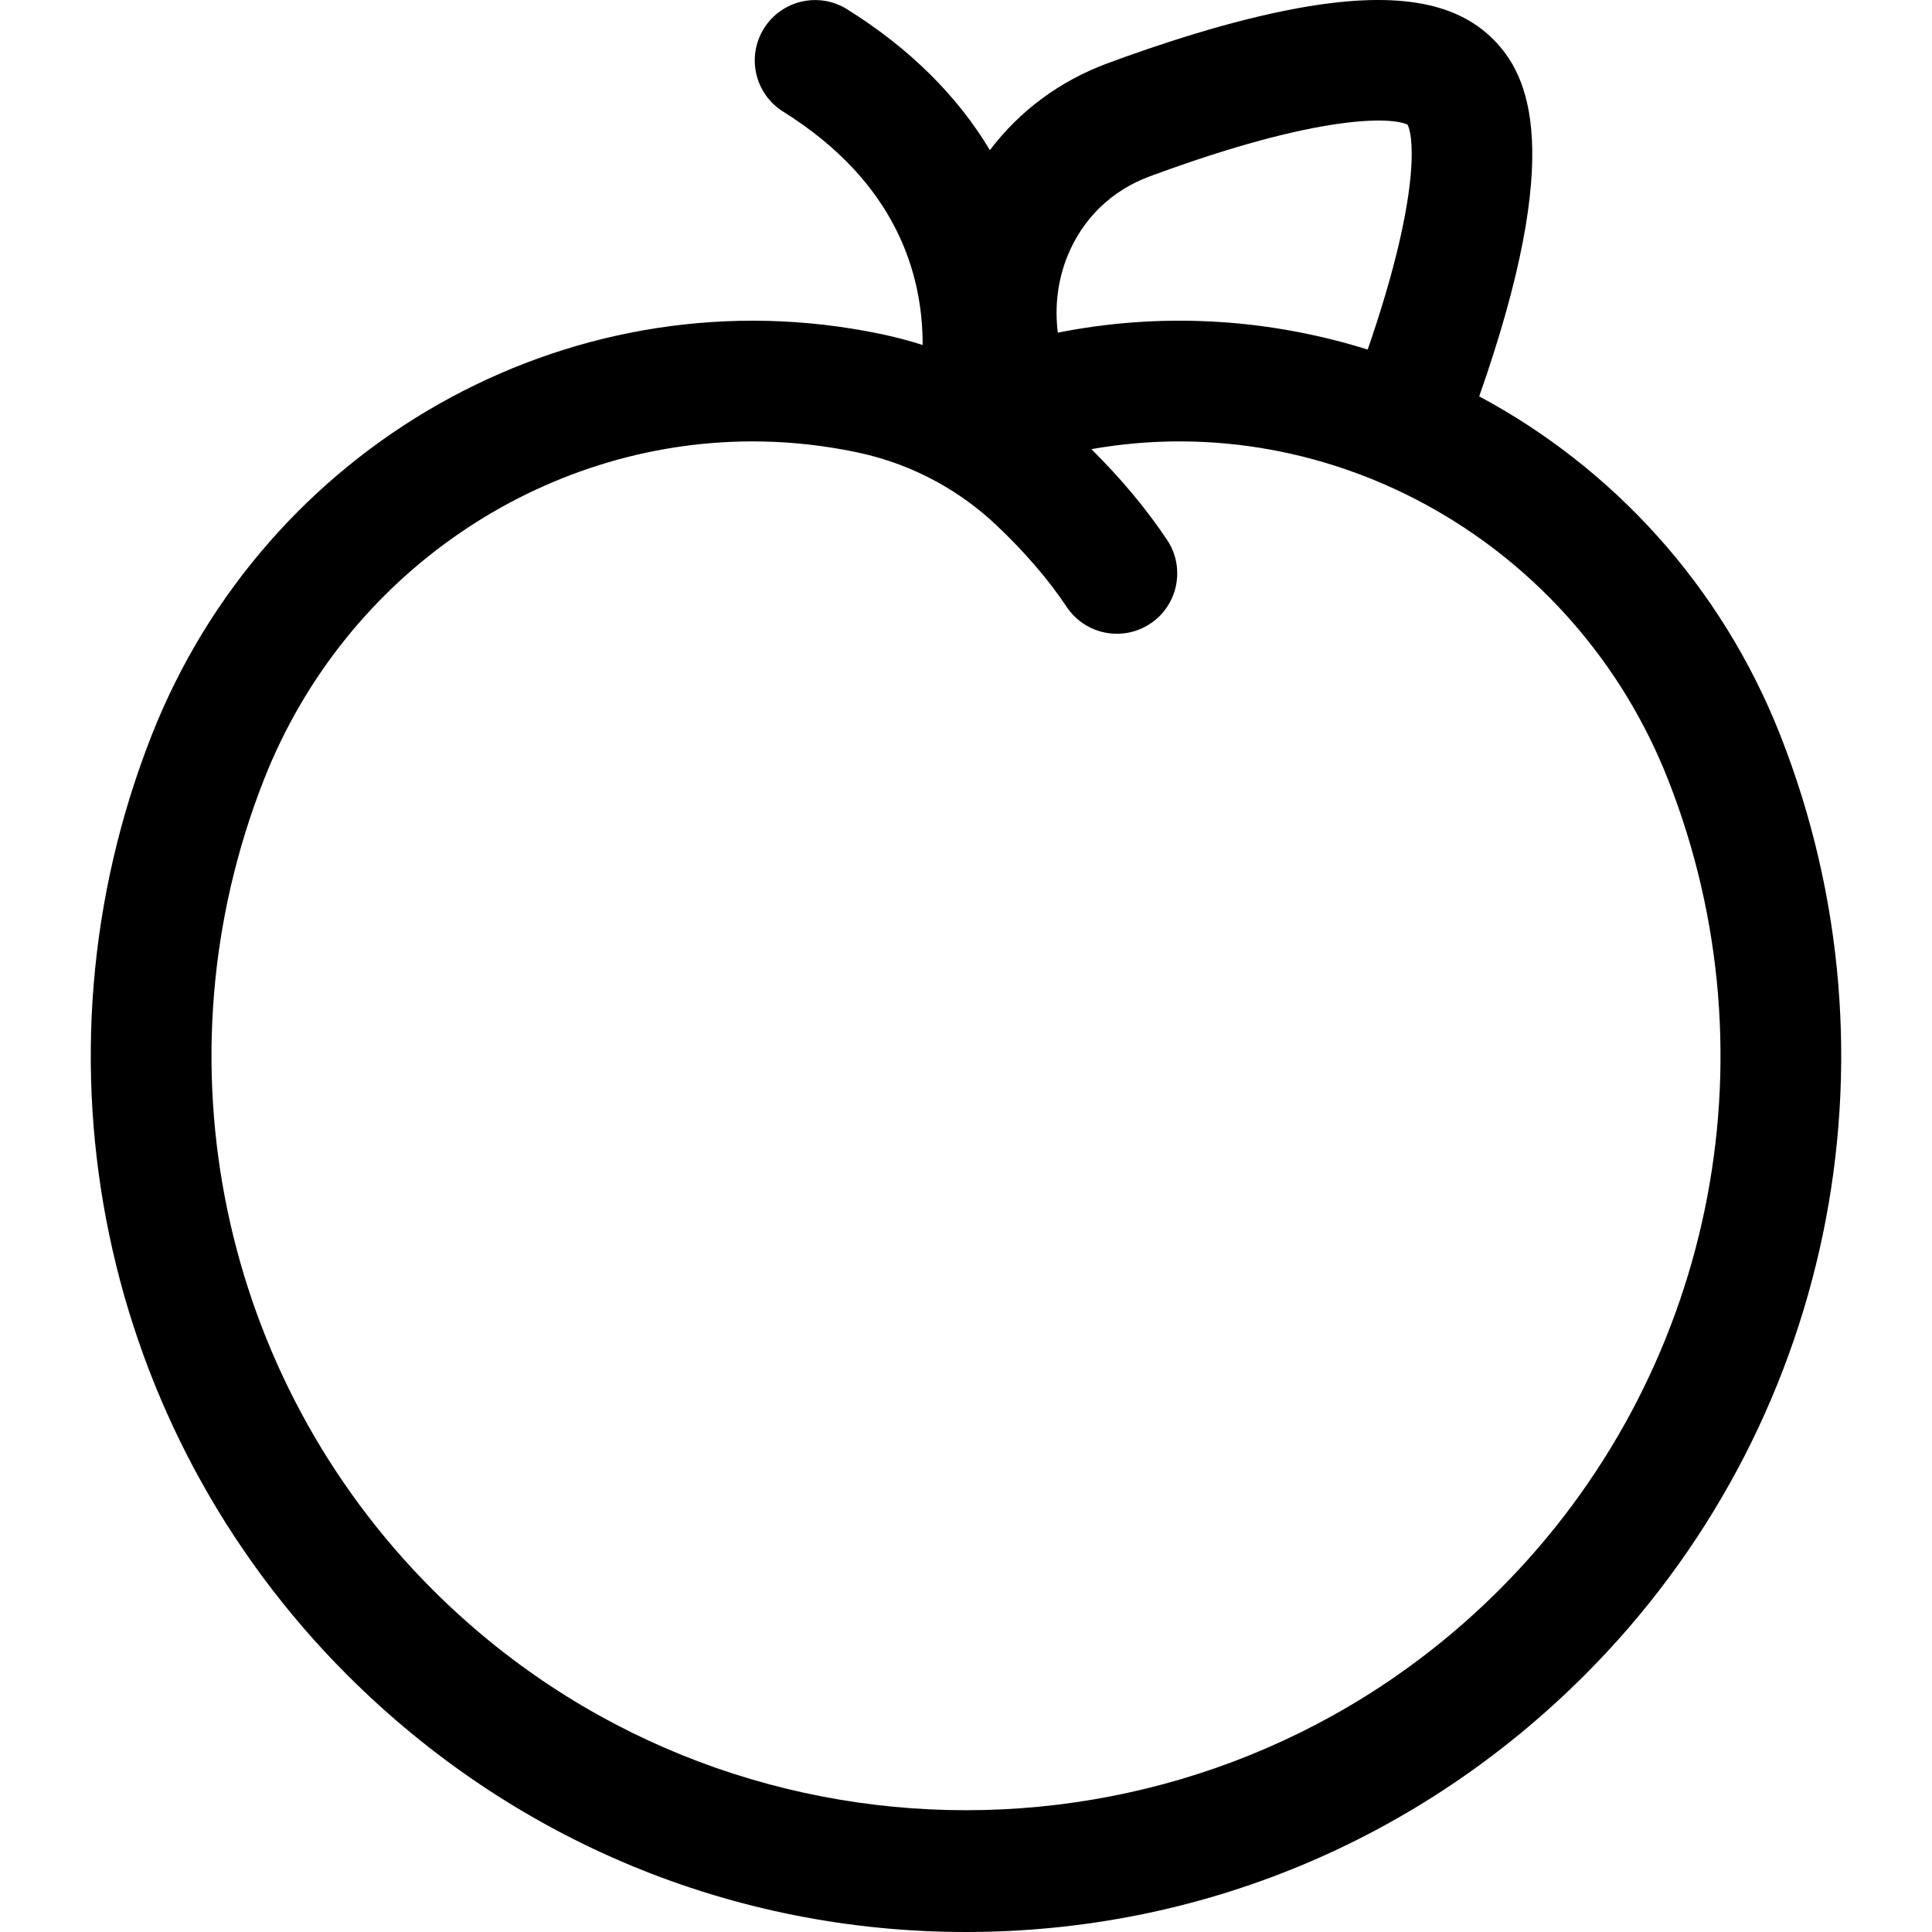 <svg id="Layer_1" enable-background="new 0 0 512.207 512.207" height="512" viewBox="0 0 512.207 512.207" width="512" xmlns="http://www.w3.org/2000/svg"><g><path d="m472.002 194.951c-15.642-39.747-44.554-70.999-79.837-89.862 22.849-65.062 13.174-85.211 3.683-94.702-10.213-10.214-26.75-12.809-52.046-8.164-17.795 3.267-37.128 9.728-50.216 14.573-12.634 4.68-23.292 12.623-31.147 23.008-8.717-14.531-21.36-27.042-37.855-37.351-7.494-4.685-17.364-2.405-22.048 5.088s-2.405 17.365 5.088 22.048c29.871 18.67 37.026 42.88 36.987 61.875-3.41-1.089-6.872-2.017-10.379-2.764-1.512-.325-3.075-.635-4.77-.945-79.479-14.588-159.073 30.496-189.257 107.197-33.836 85.998-13.486 183.78 51.845 249.112 43.943 43.943 102.205 68.144 164.054 68.144s120.11-24.201 164.054-68.144c65.33-65.332 85.681-163.114 51.844-249.113zm-188.971-127.123c3.996-9.862 11.691-17.329 21.668-21.023 45.518-16.852 64.469-15.746 68.473-13.743 1.868 3.732 2.947 20.471-10.572 59.617-25.289-7.911-52.563-9.933-79.82-4.932-.729.132-1.456.272-2.191.414l-.134.026c-.886-6.877-.041-13.901 2.576-20.359zm114.499 353.608c-77.983 77.983-204.871 77.982-282.853 0-56.323-56.323-73.866-140.625-44.695-214.768 21.511-54.661 73.65-89.643 129.526-89.643 8.009 0 16.103.72 24.186 2.203 1.374.251 2.617.498 3.835.76 7.351 1.566 14.414 4.198 20.99 7.823 5.63 3.111 10.869 6.931 15.545 11.327 7.572 7.157 13.873 14.477 18.727 21.756 4.901 7.353 14.836 9.339 22.188 4.438 7.353-4.902 9.34-14.836 4.438-22.188-5.438-8.158-12.171-16.231-20.07-24.066 64.194-11.369 128.391 25.36 152.879 87.589 29.171 74.144 11.628 158.446-44.696 214.769z"/></g></svg>